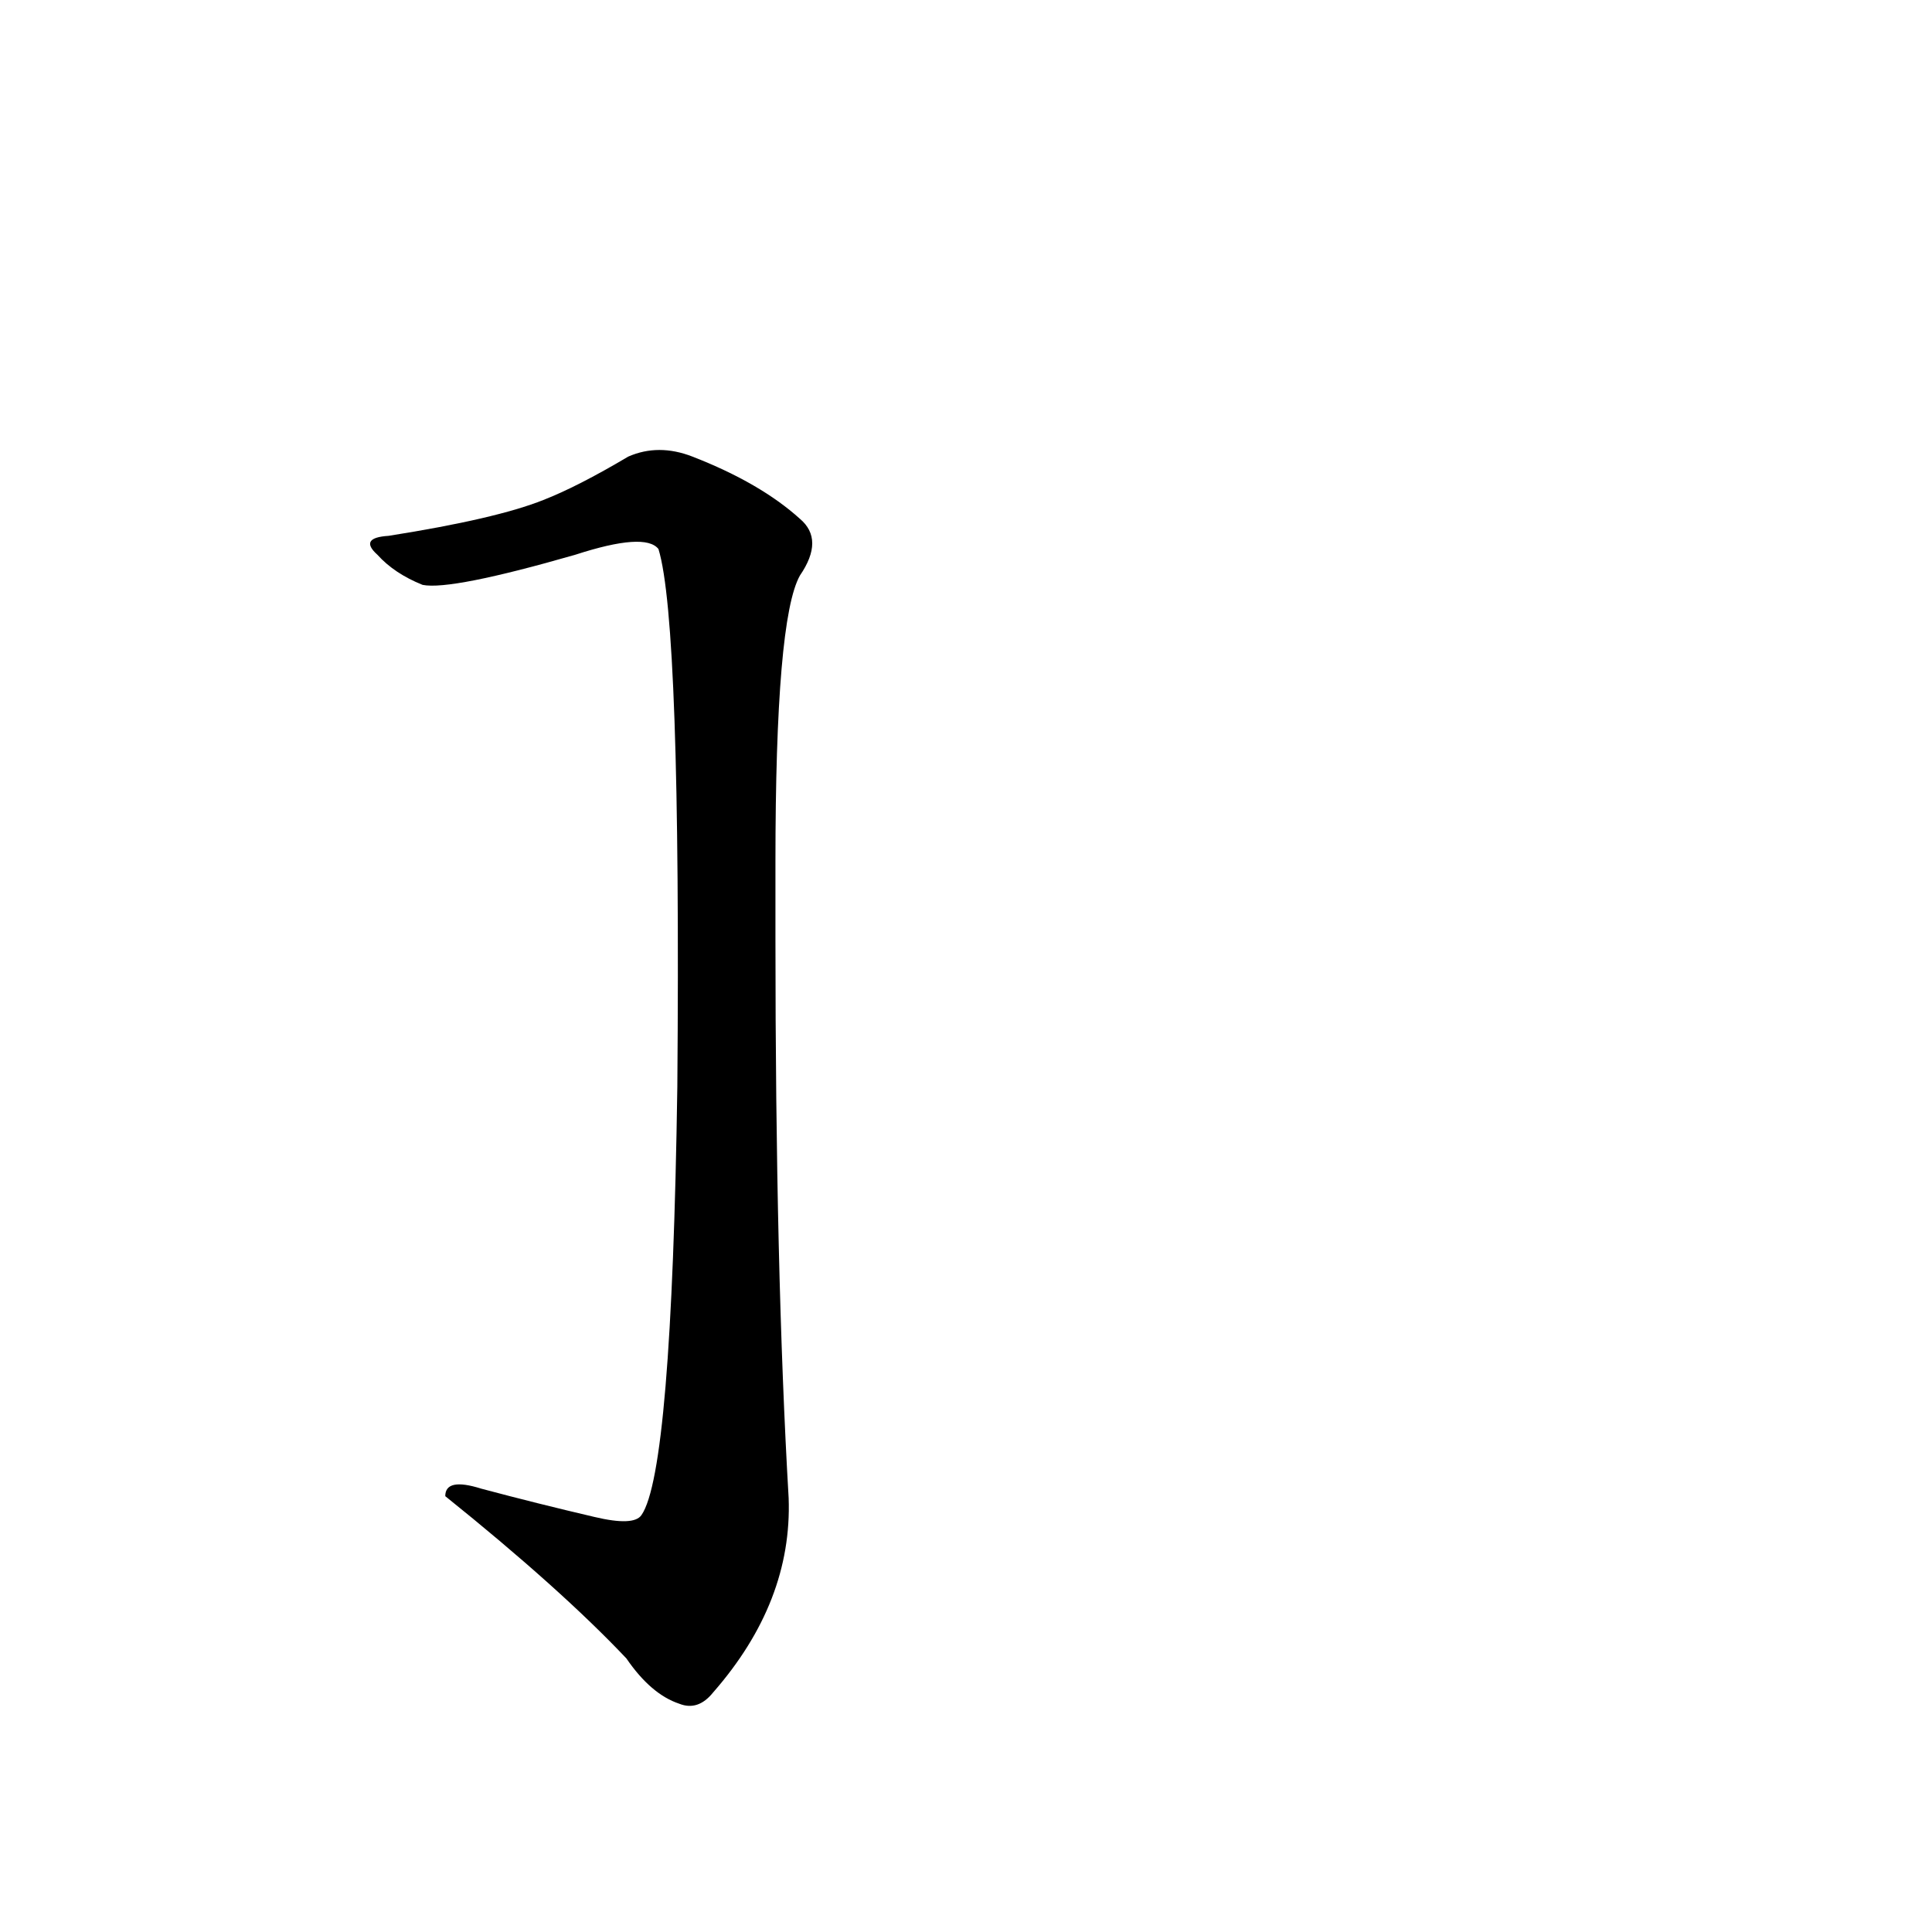 <?xml version='1.0' encoding='utf-8'?>
<svg xmlns="http://www.w3.org/2000/svg" version="1.1" viewBox="0 0 1024 1024"><g transform="scale(1, -1) translate(0, -900)"><path d="M 411 443 Q 411 572 424 595 Q 437 614 424 625 Q 403 644 367 658 Q 349 665 333 658 Q 306 642 288 635 Q 263 625 206 616 Q 190 615 200 606 Q 209 596 224 590 Q 239 587 305 606 Q 342 618 349 609 Q 361 570 359 324 Q 356 120 340 97 Q 336 91 315 96 Q 285 103 255 111 Q 236 117 236 107 Q 297 58 332 21 Q 345 2 360 -3 Q 370 -7 378 3 Q 420 51 418 106 Q 411 226 411 403 L 411 443 Z" fill="black" /></g></svg>